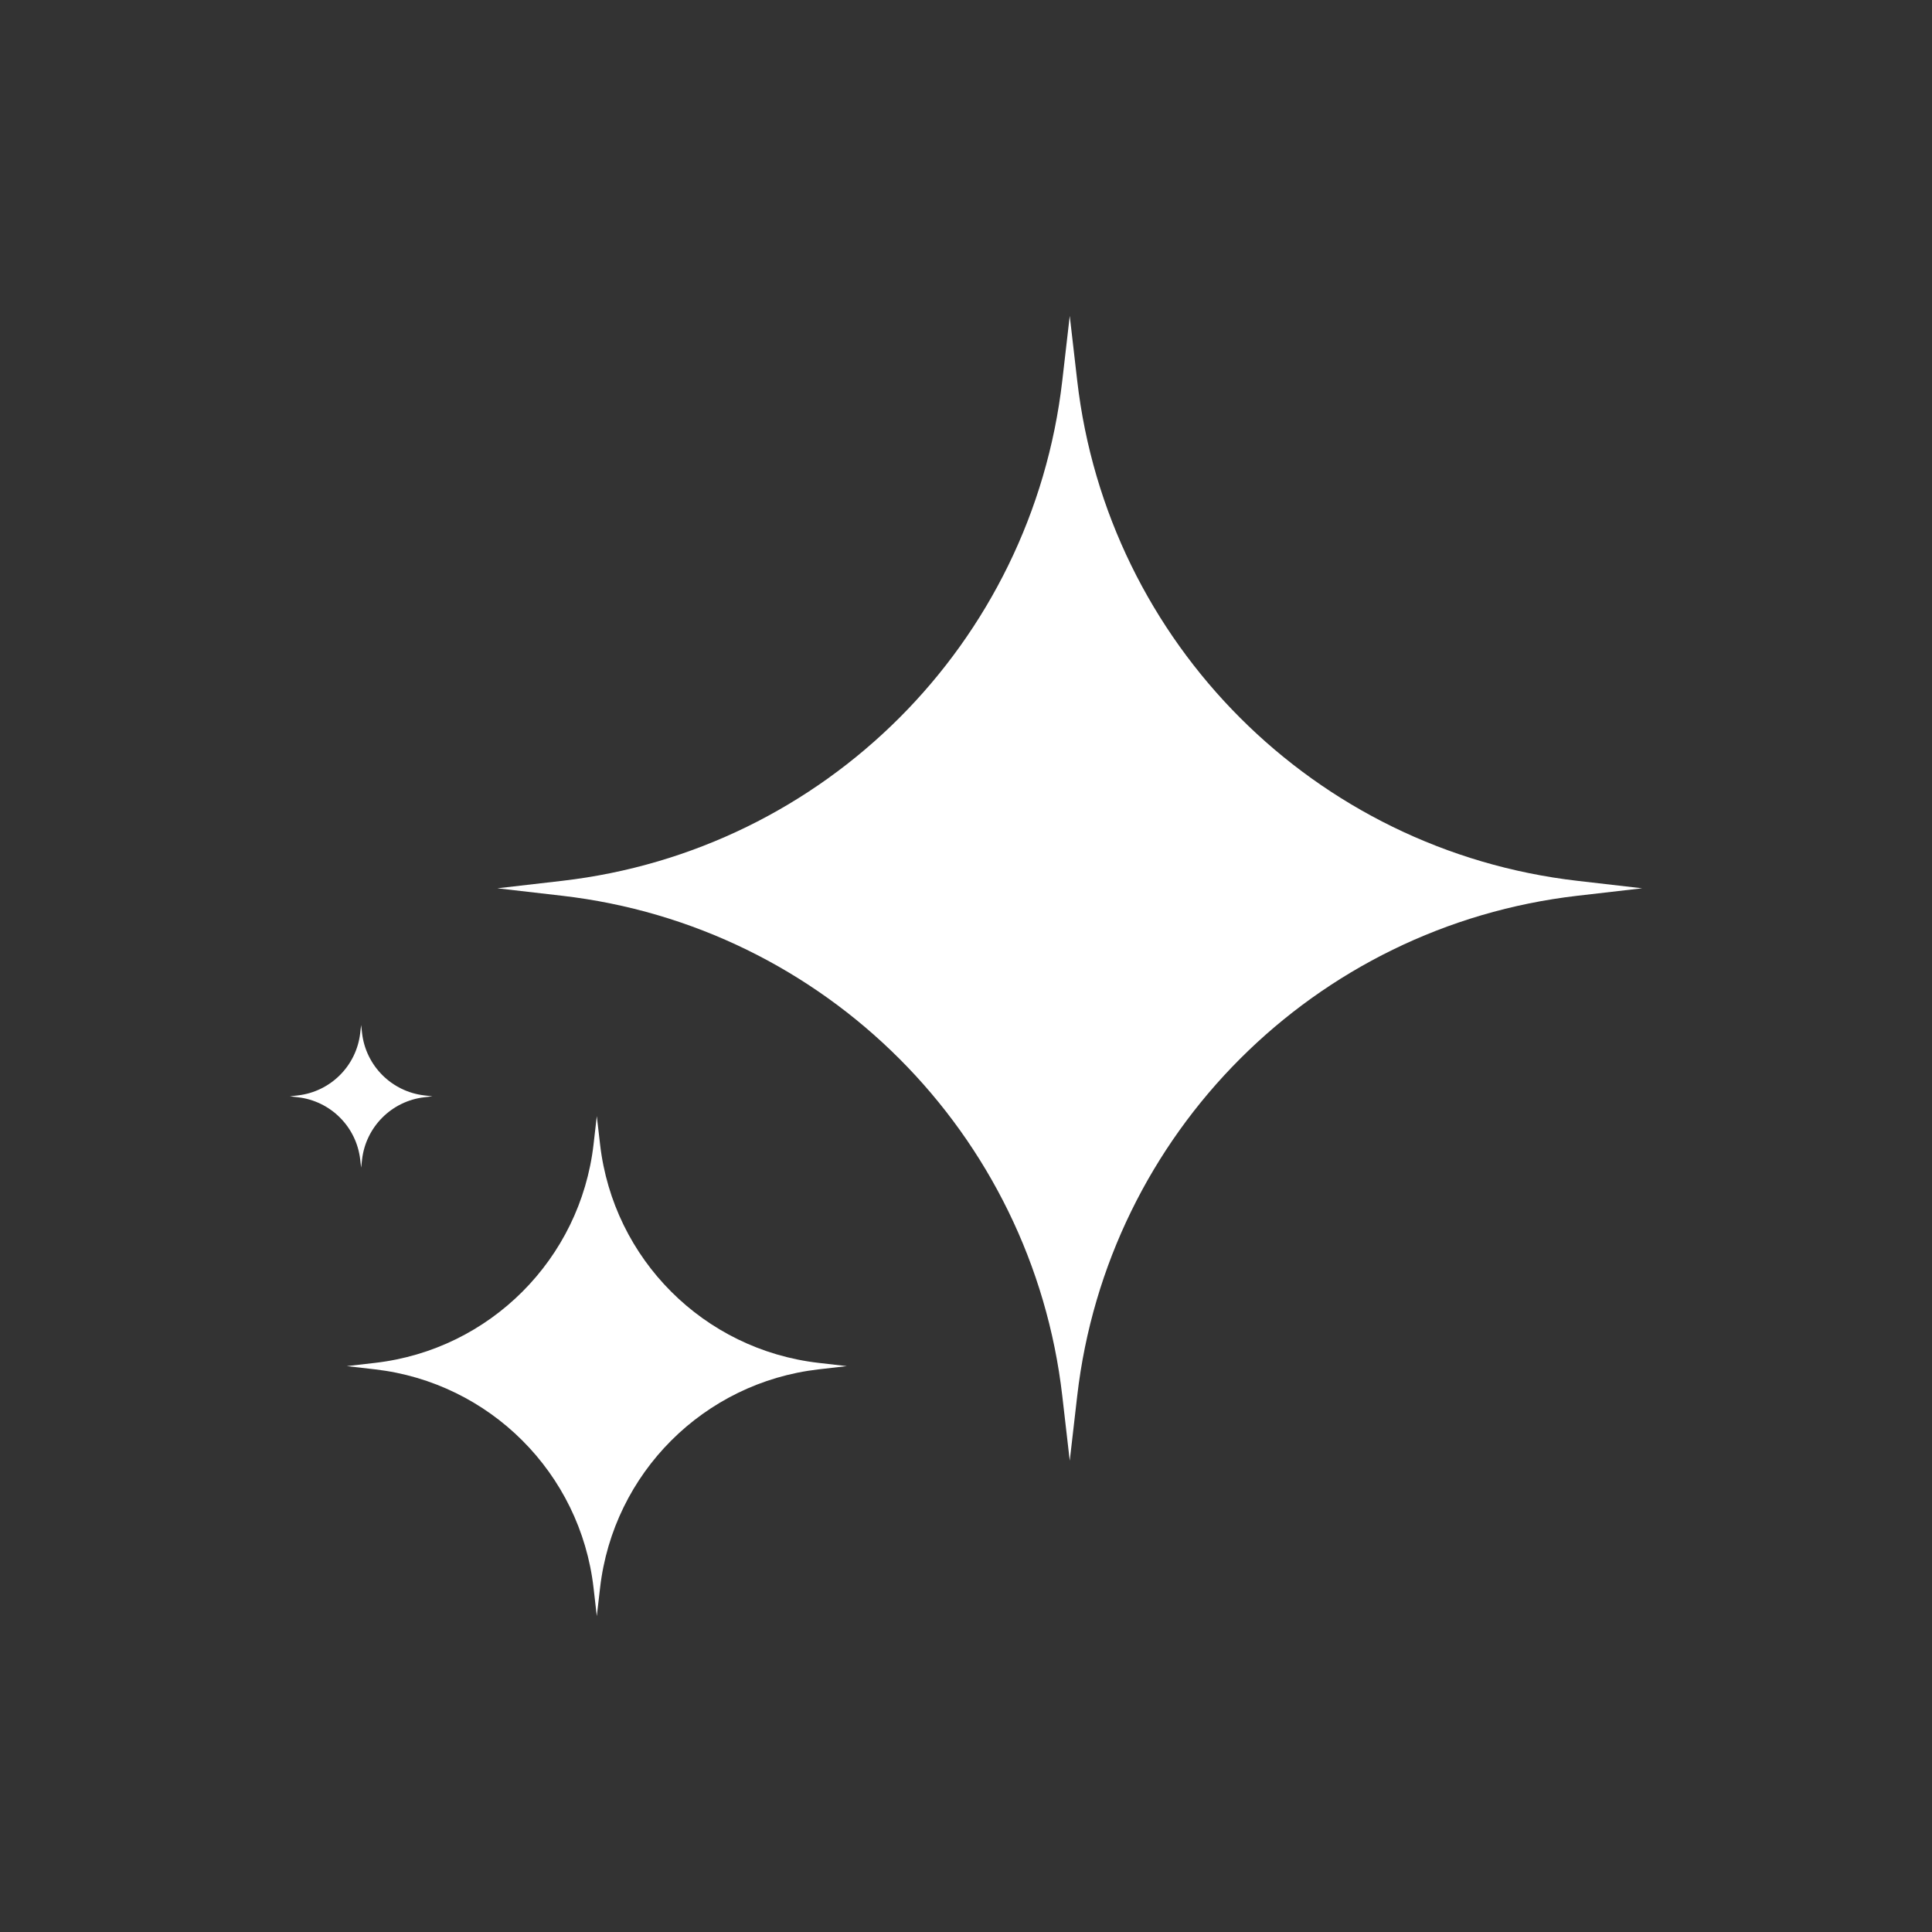 <svg width="50" height="50" viewBox="0 0 50 50" fill="none" xmlns="http://www.w3.org/2000/svg">
<rect x="0" y="0" width="50" height="50" fill="#333333" stroke="none"/>
<g clip-path="url(#clip0_1527_12718)">
<path d="M42.499 22.989L40.824 23.182C34.025 23.966 28.662 29.329 27.878 36.128L27.685 37.803L27.492 36.128C26.709 29.329 21.345 23.966 14.546 23.182L12.872 22.989L14.546 22.796C21.345 22.012 26.709 16.649 27.492 9.85L27.685 8.175L27.878 9.85C28.662 16.649 34.025 22.012 40.824 22.796L42.499 22.989ZM21.184 35.271C18.214 34.929 15.872 32.586 15.53 29.617L15.445 28.885L15.361 29.617C15.019 32.586 12.676 34.929 9.707 35.271L8.975 35.355L9.707 35.439C12.676 35.782 15.019 38.124 15.361 41.093L15.445 41.825L15.53 41.093C15.872 38.124 18.214 35.782 21.184 35.439L21.915 35.355L21.184 35.271ZM10.983 28.349C10.136 28.251 9.468 27.583 9.37 26.736L9.346 26.528L9.322 26.736C9.225 27.583 8.557 28.251 7.71 28.349L7.501 28.373L7.71 28.397C8.557 28.494 9.225 29.163 9.322 30.009L9.346 30.218L9.37 30.009C9.468 29.163 10.136 28.494 10.983 28.397L11.191 28.373L10.983 28.349Z" fill="white"/>
</g>
<defs>
<clipPath id="clip0_1527_12718">
<rect width="50" height="50" fill="white"/>
</clipPath>
</defs>
</svg>
